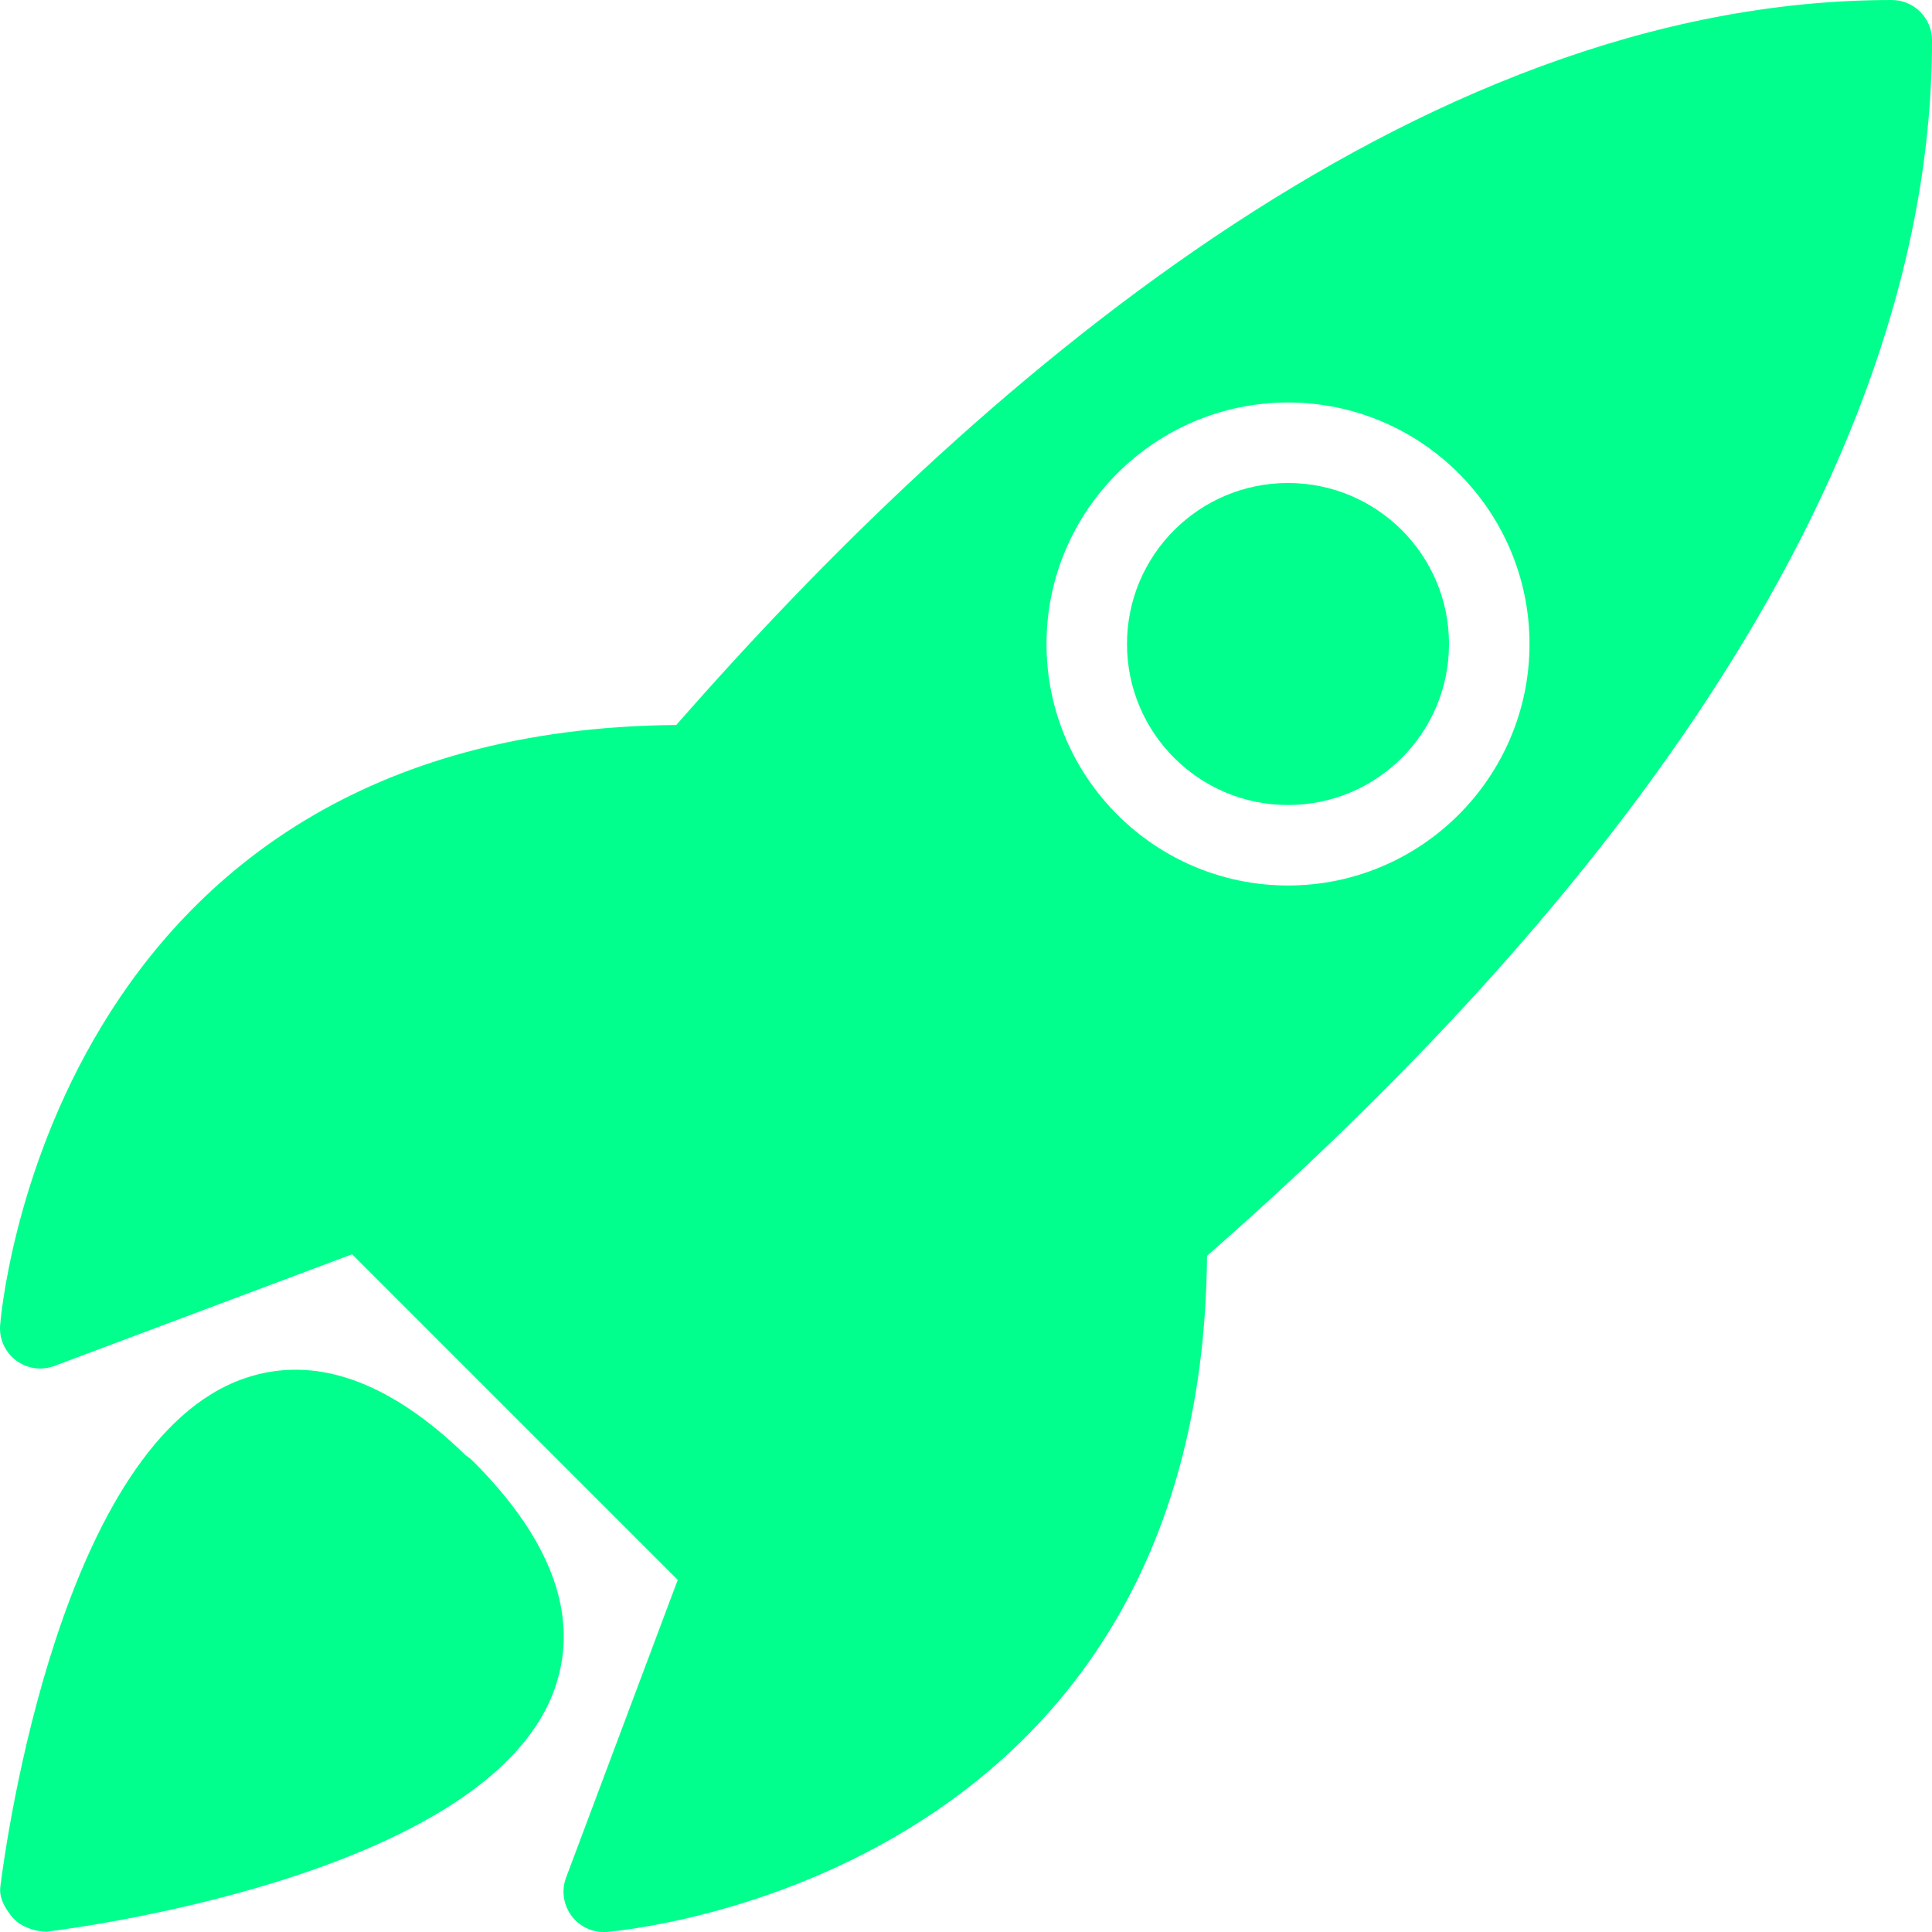 <?xml version="1.0" encoding="iso-8859-1"?>
<!-- Generator: Adobe Illustrator 19.0.0, SVG Export Plug-In . SVG Version: 6.00 Build 0)  -->
<svg fill="#00ff8c" version="1.1" id="Capa_1" xmlns="http://www.w3.org/2000/svg" xmlns:xlink="http://www.w3.org/1999/xlink" x="0px" y="0px"
	 viewBox="0 0 512.001 512.001" style="enable-background:new 0 0 512.001 512.001;" xml:space="preserve">
<g>
	<g>
		<path d="M125.271,387.137c-0.555-0.533-1.152-1.003-1.792-1.408c-20.459-19.904-40.192-26.795-58.667-20.459
			C16.236,381.91,1.601,487.958,0.087,499.99c-0.384,3.051,1.408,6.059,3.435,8.363c2.027,2.283,5.781,3.563,8.853,3.563
			c12.032-1.493,118.08-16.149,134.741-64.725C153.601,428.31,146.241,408.107,125.271,387.137z"/>
	</g>
</g>
<g>
	<g>
		<path d="M501.335,0.001c-126.976,0-244.757,103.744-322.112,192.128C12.417,193.515,0.129,349.718,0.023,351.318
			c-0.235,3.605,1.365,7.083,4.288,9.259c1.877,1.387,4.096,2.091,6.357,2.091c1.259,0,2.539-0.235,3.755-0.683l78.891-29.589
			l86.293,86.293l-29.589,78.891c-1.28,3.392-0.725,7.211,1.429,10.112c2.005,2.731,5.184,4.309,8.555,4.309
			c0.235,0,0.448,0,0.704-0.021c1.579-0.107,157.781-12.395,159.168-179.179c88.384-77.355,192.128-195.157,192.128-322.133
			C512.001,4.779,507.223,0.001,501.335,0.001z M341.335,234.667c-35.285,0-64-28.715-64-64s28.715-64,64-64
			c35.285,0,64,28.715,64,64S376.62,234.667,341.335,234.667z"/>
	</g>
</g>
<g>
	<g>
		<circle cx="341.335" cy="170.667" r="42.667"/>
	</g>
</g>
<g>
</g>
<g>
</g>
<g>
</g>
<g>
</g>
<g>
</g>
<g>
</g>
<g>
</g>
<g>
</g>
<g>
</g>
<g>
</g>
<g>
</g>
<g>
</g>
<g>
</g>
<g>
</g>
<g>
</g>
</svg>
